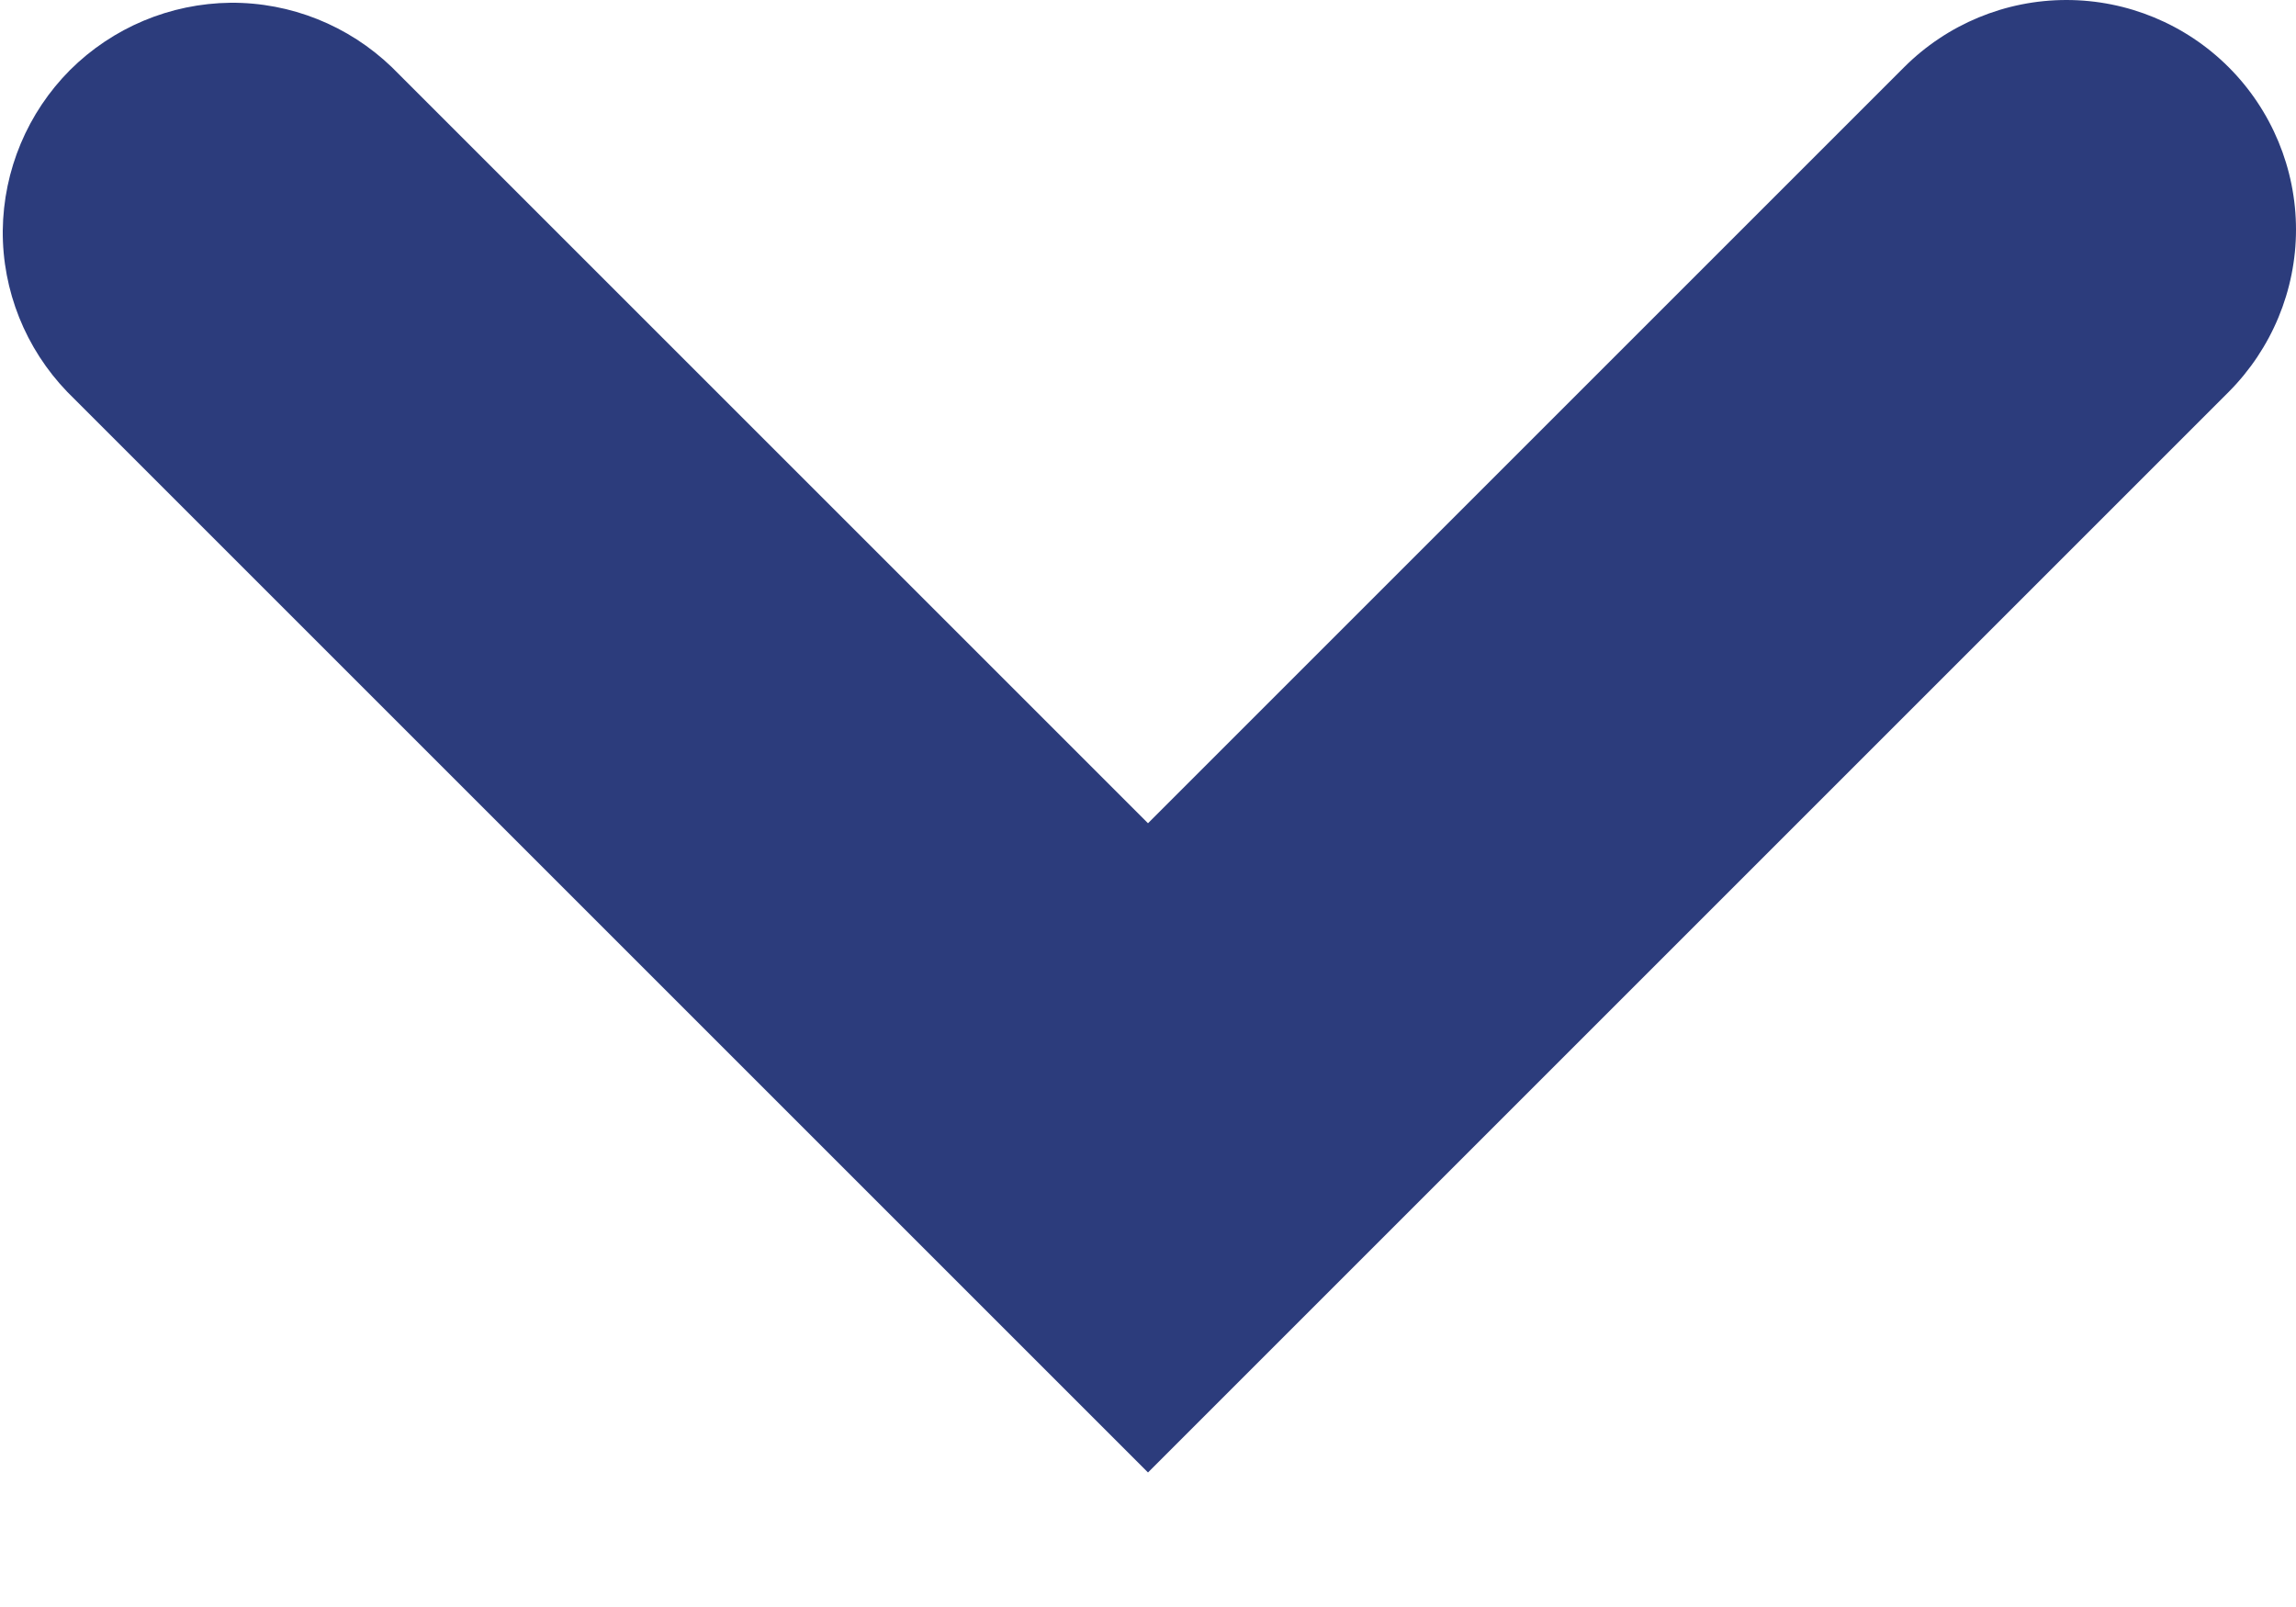 <svg width="10" height="7" viewBox="0 0 10 7" fill="none" xmlns="http://www.w3.org/2000/svg">
<path fill-rule="evenodd" clip-rule="evenodd" d="M9.707 0.293C9.894 0.48 10 0.735 10 1C10 1.265 9.894 1.519 9.707 1.707L5 6.414L0.293 1.707C0.111 1.518 0.01 1.266 0.012 1.004C0.015 0.741 0.12 0.491 0.305 0.305C0.491 0.12 0.741 0.015 1.004 0.012C1.266 0.01 1.518 0.111 1.707 0.293L5 3.586L8.293 0.293C8.481 0.105 8.735 0 9 0C9.265 0 9.519 0.105 9.707 0.293Z" fill="#2C3C7C"/>
</svg>
